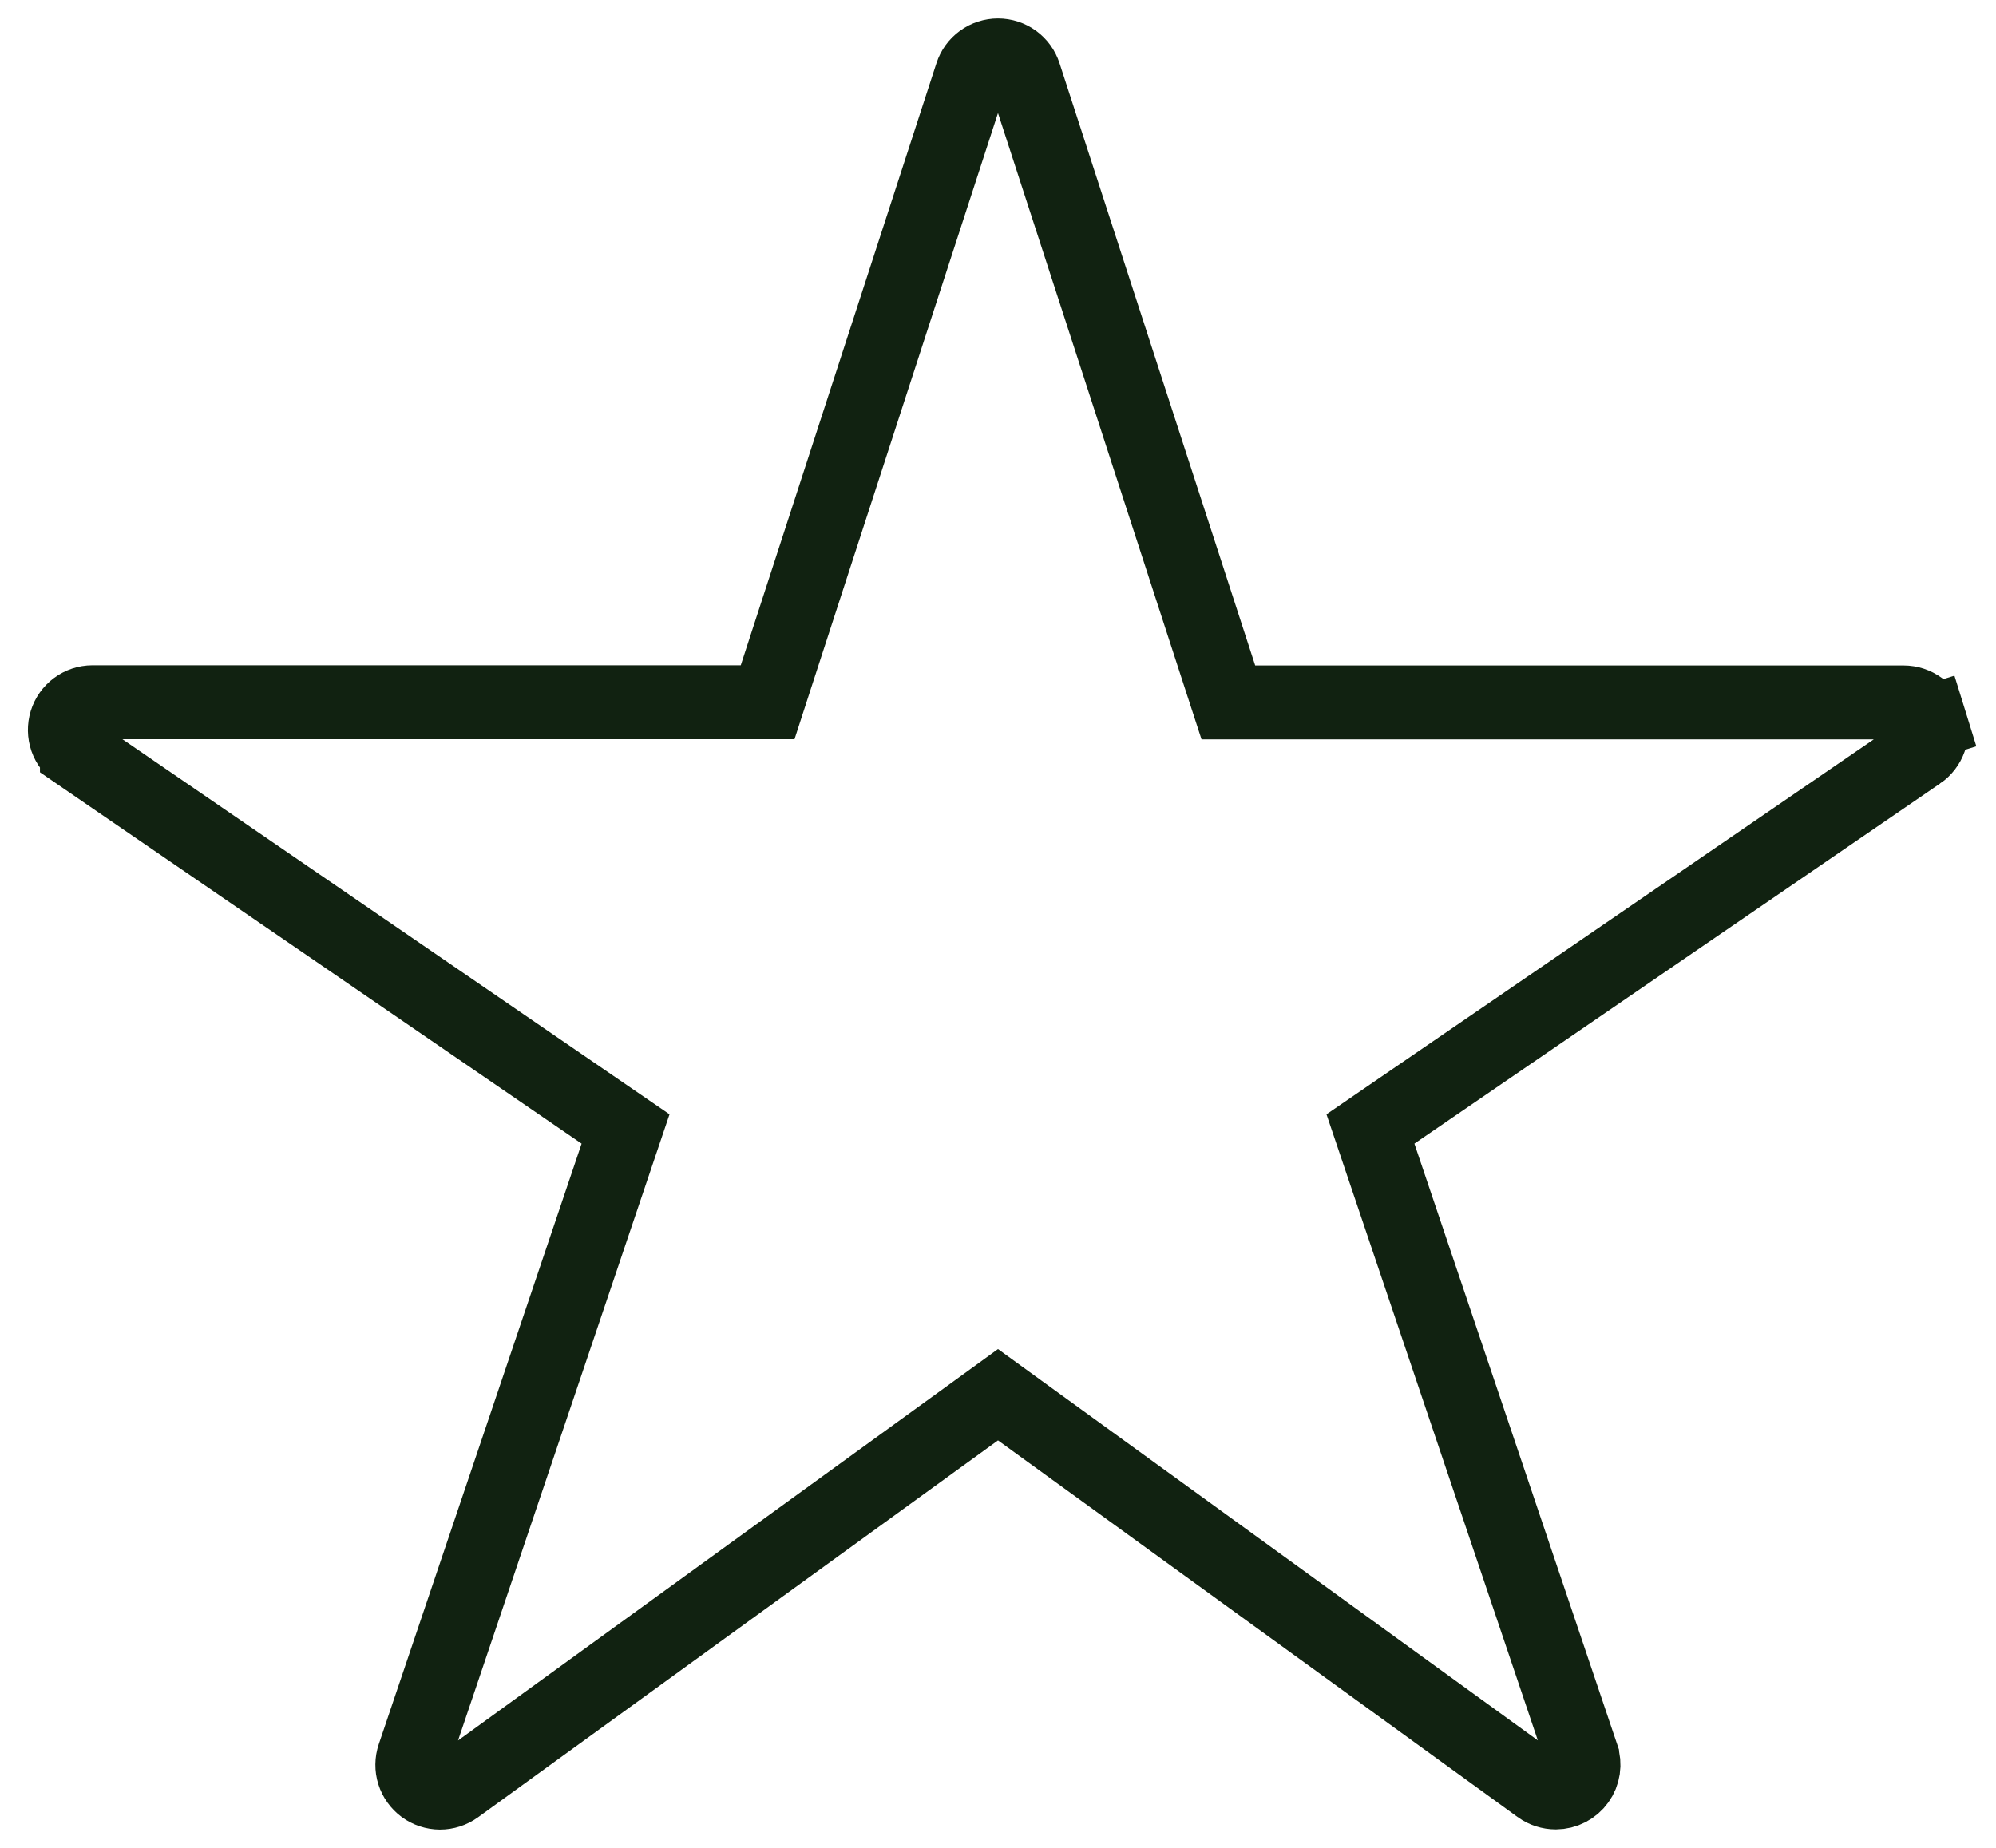 <svg width="54" height="50" viewBox="0 0 54 50" fill="none" xmlns="http://www.w3.org/2000/svg">
<path d="M42.092 48.501L42.09 48.501C41.932 48.501 41.779 48.452 41.651 48.361C41.651 48.361 41.65 48.36 41.65 48.36L27.587 38.165L27 37.739L26.413 38.165L12.346 48.363L12.346 48.363C12.217 48.456 12.062 48.506 11.903 48.506C11.744 48.505 11.589 48.454 11.461 48.36C11.333 48.265 11.238 48.133 11.19 47.981C11.142 47.829 11.144 47.666 11.195 47.515L11.195 47.515L16.682 31.265L16.924 30.548L16.3 30.12L2.081 20.37L2.081 20.369C1.949 20.279 1.849 20.149 1.796 19.998C1.744 19.846 1.741 19.683 1.788 19.53C1.835 19.377 1.93 19.243 2.058 19.148C2.186 19.053 2.342 19.001 2.501 19.001H20.041H20.768L20.992 18.31L26.286 2.018L26.286 2.018C26.335 1.867 26.431 1.735 26.559 1.642C26.687 1.549 26.841 1.499 27 1.499C27.158 1.499 27.313 1.549 27.441 1.642C27.569 1.735 27.664 1.867 27.713 2.018L27.713 2.018L33.007 18.315L33.232 19.006H33.958H51.5H51.5C51.66 19.006 51.816 19.057 51.946 19.152C52.075 19.247 52.17 19.381 52.217 19.534L53.172 19.238L52.217 19.534C52.264 19.687 52.262 19.851 52.209 20.003C52.156 20.154 52.057 20.284 51.925 20.375L51.924 20.375L37.7 30.12L37.076 30.548L37.318 31.265L42.801 47.51L42.801 47.511C42.839 47.623 42.85 47.743 42.832 47.861C42.815 47.979 42.769 48.091 42.7 48.187C42.631 48.284 42.539 48.363 42.434 48.417C42.328 48.472 42.211 48.5 42.092 48.501Z" stroke="#112211" stroke-width="2"/>
</svg>
